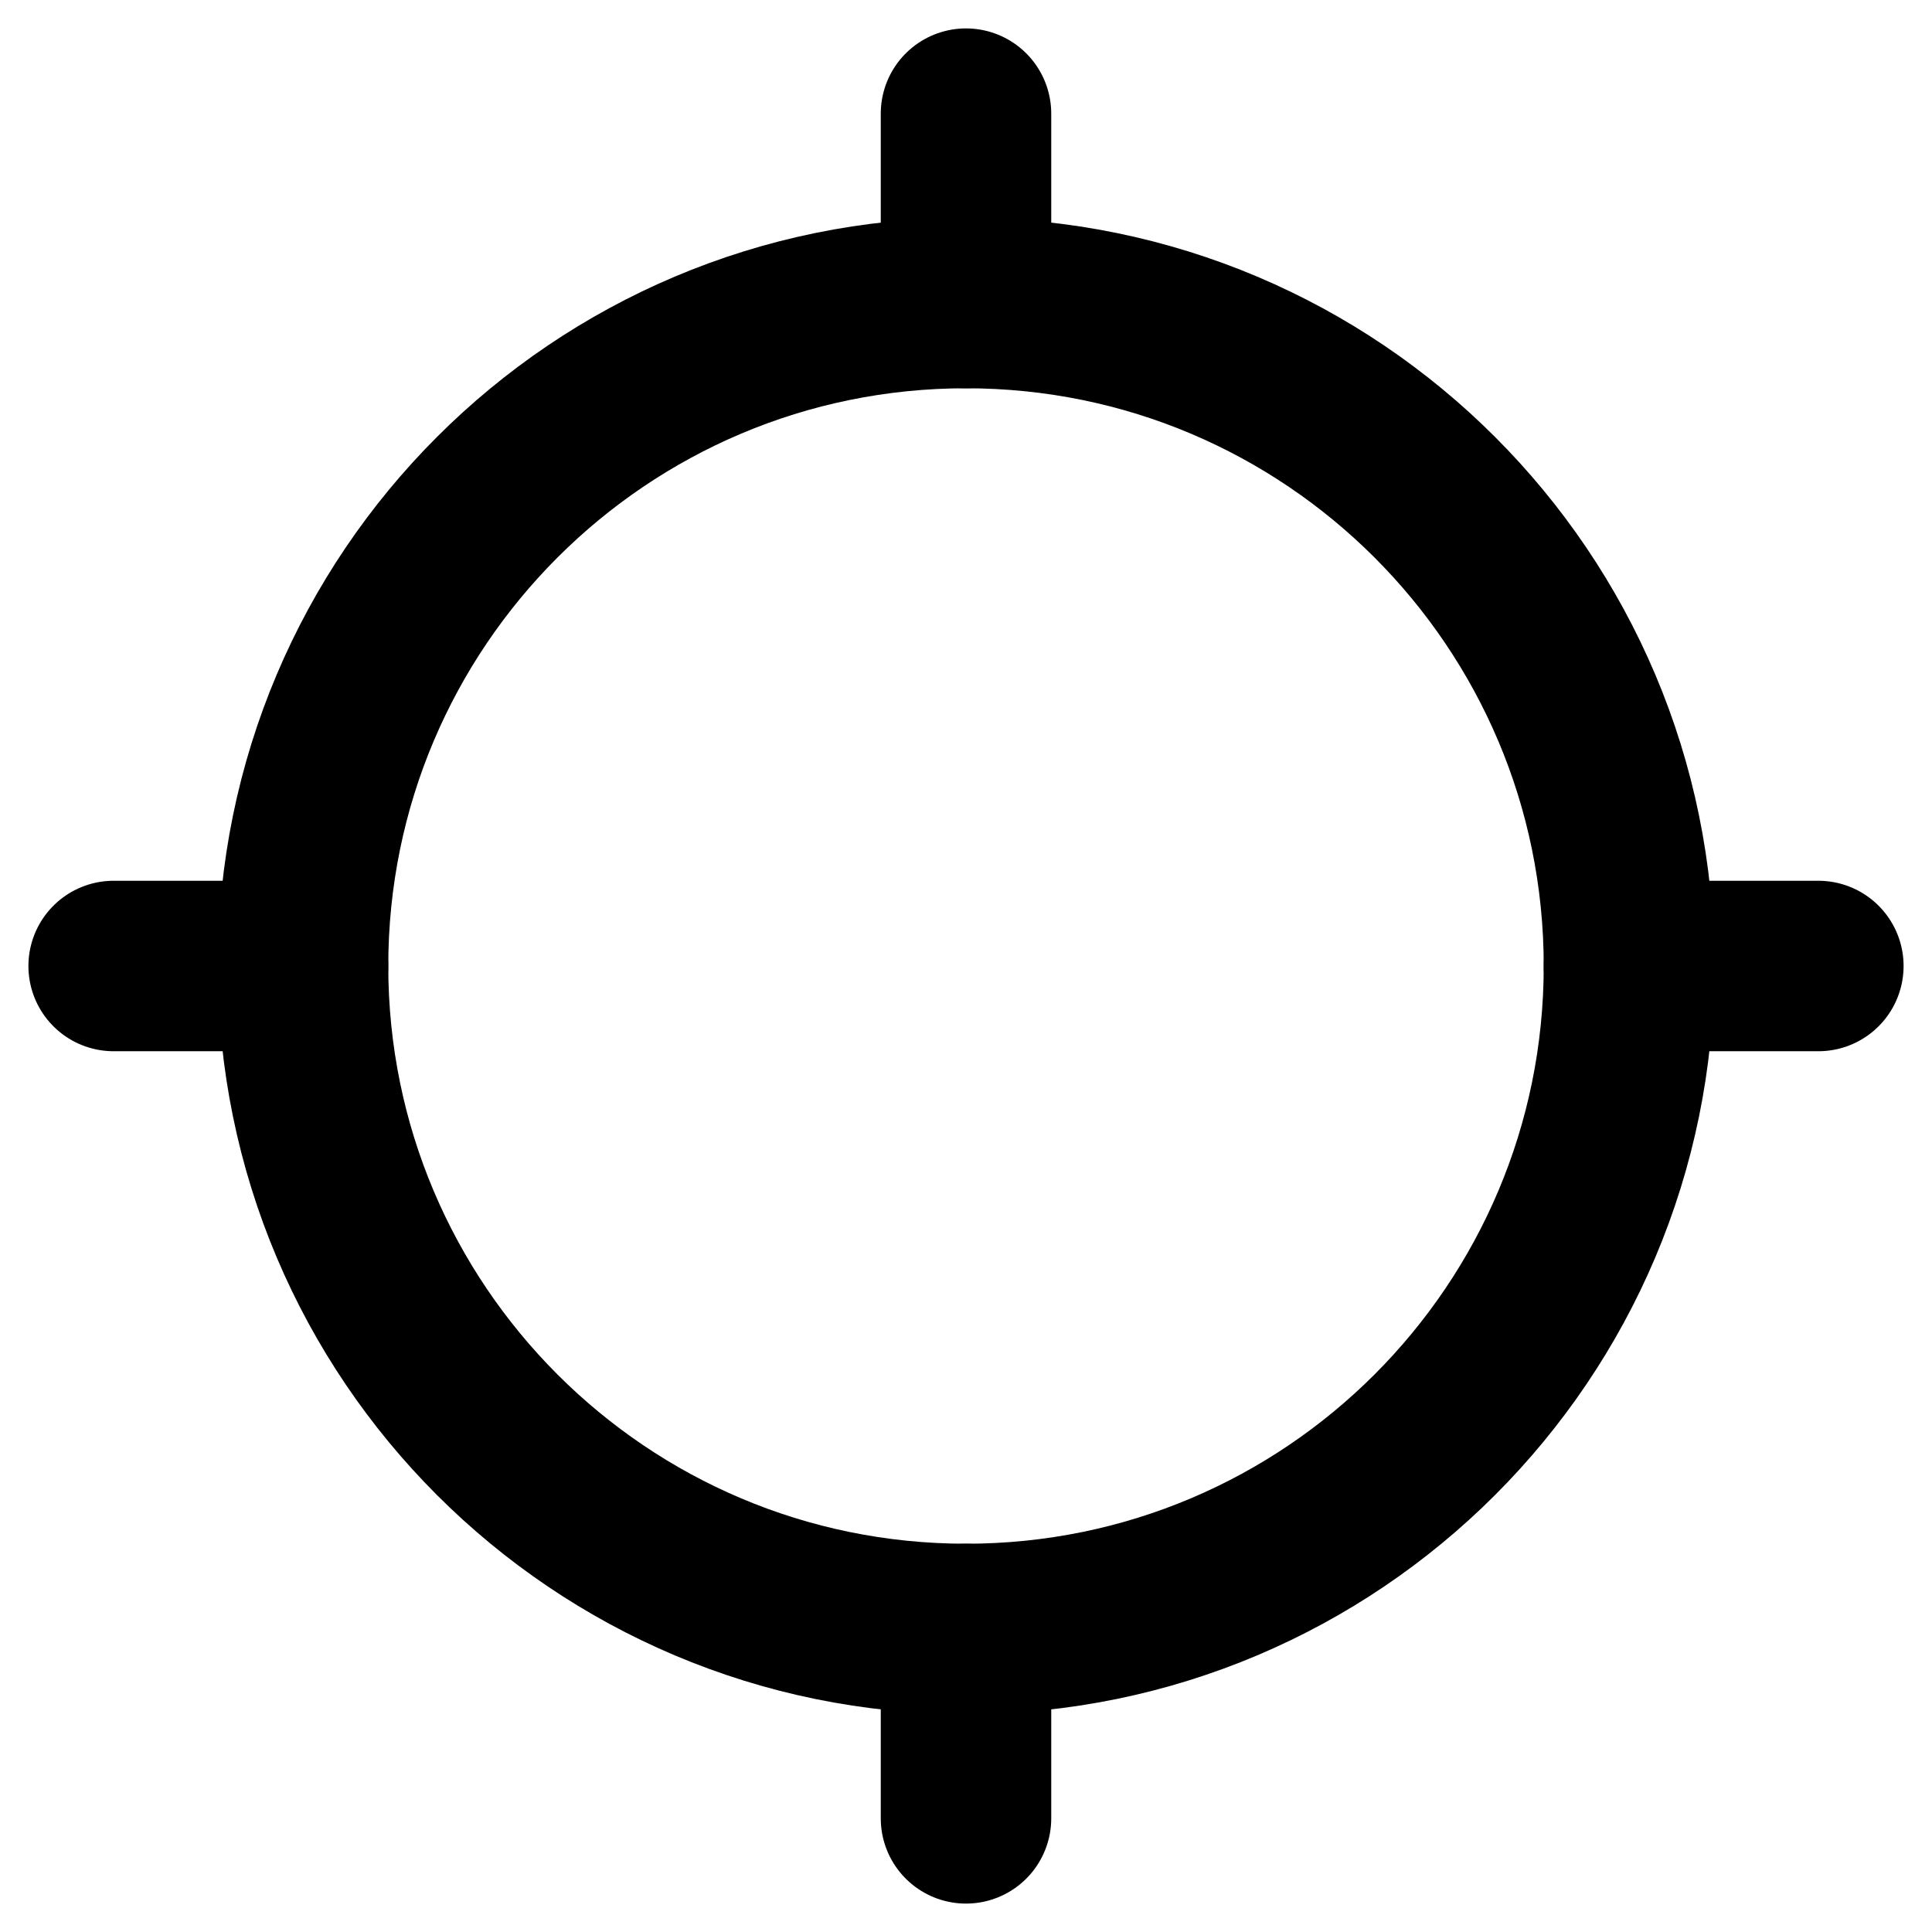 <svg width="34" height="34" viewBox="0 0 34 34" fill="none" xmlns="http://www.w3.org/2000/svg">
<path d="M17 28.667C23.443 28.667 28.667 23.443 28.667 17C28.667 10.557 23.443 5.333 17 5.333C10.557 5.333 5.333 10.557 5.333 17C5.333 23.443 10.557 28.667 17 28.667Z" stroke="black" stroke-width="3" stroke-linecap="round" stroke-linejoin="round"/>
<path d="M17 28.667V32" stroke="black" stroke-width="3" stroke-linecap="round" stroke-linejoin="round"/>
<path d="M5.333 17H2" stroke="black" stroke-width="3" stroke-linecap="round" stroke-linejoin="round"/>
<path d="M17 5.333V2" stroke="black" stroke-width="3" stroke-linecap="round" stroke-linejoin="round"/>
<path d="M28.667 17H32" stroke="black" stroke-width="3" stroke-linecap="round" stroke-linejoin="round"/>
</svg>

